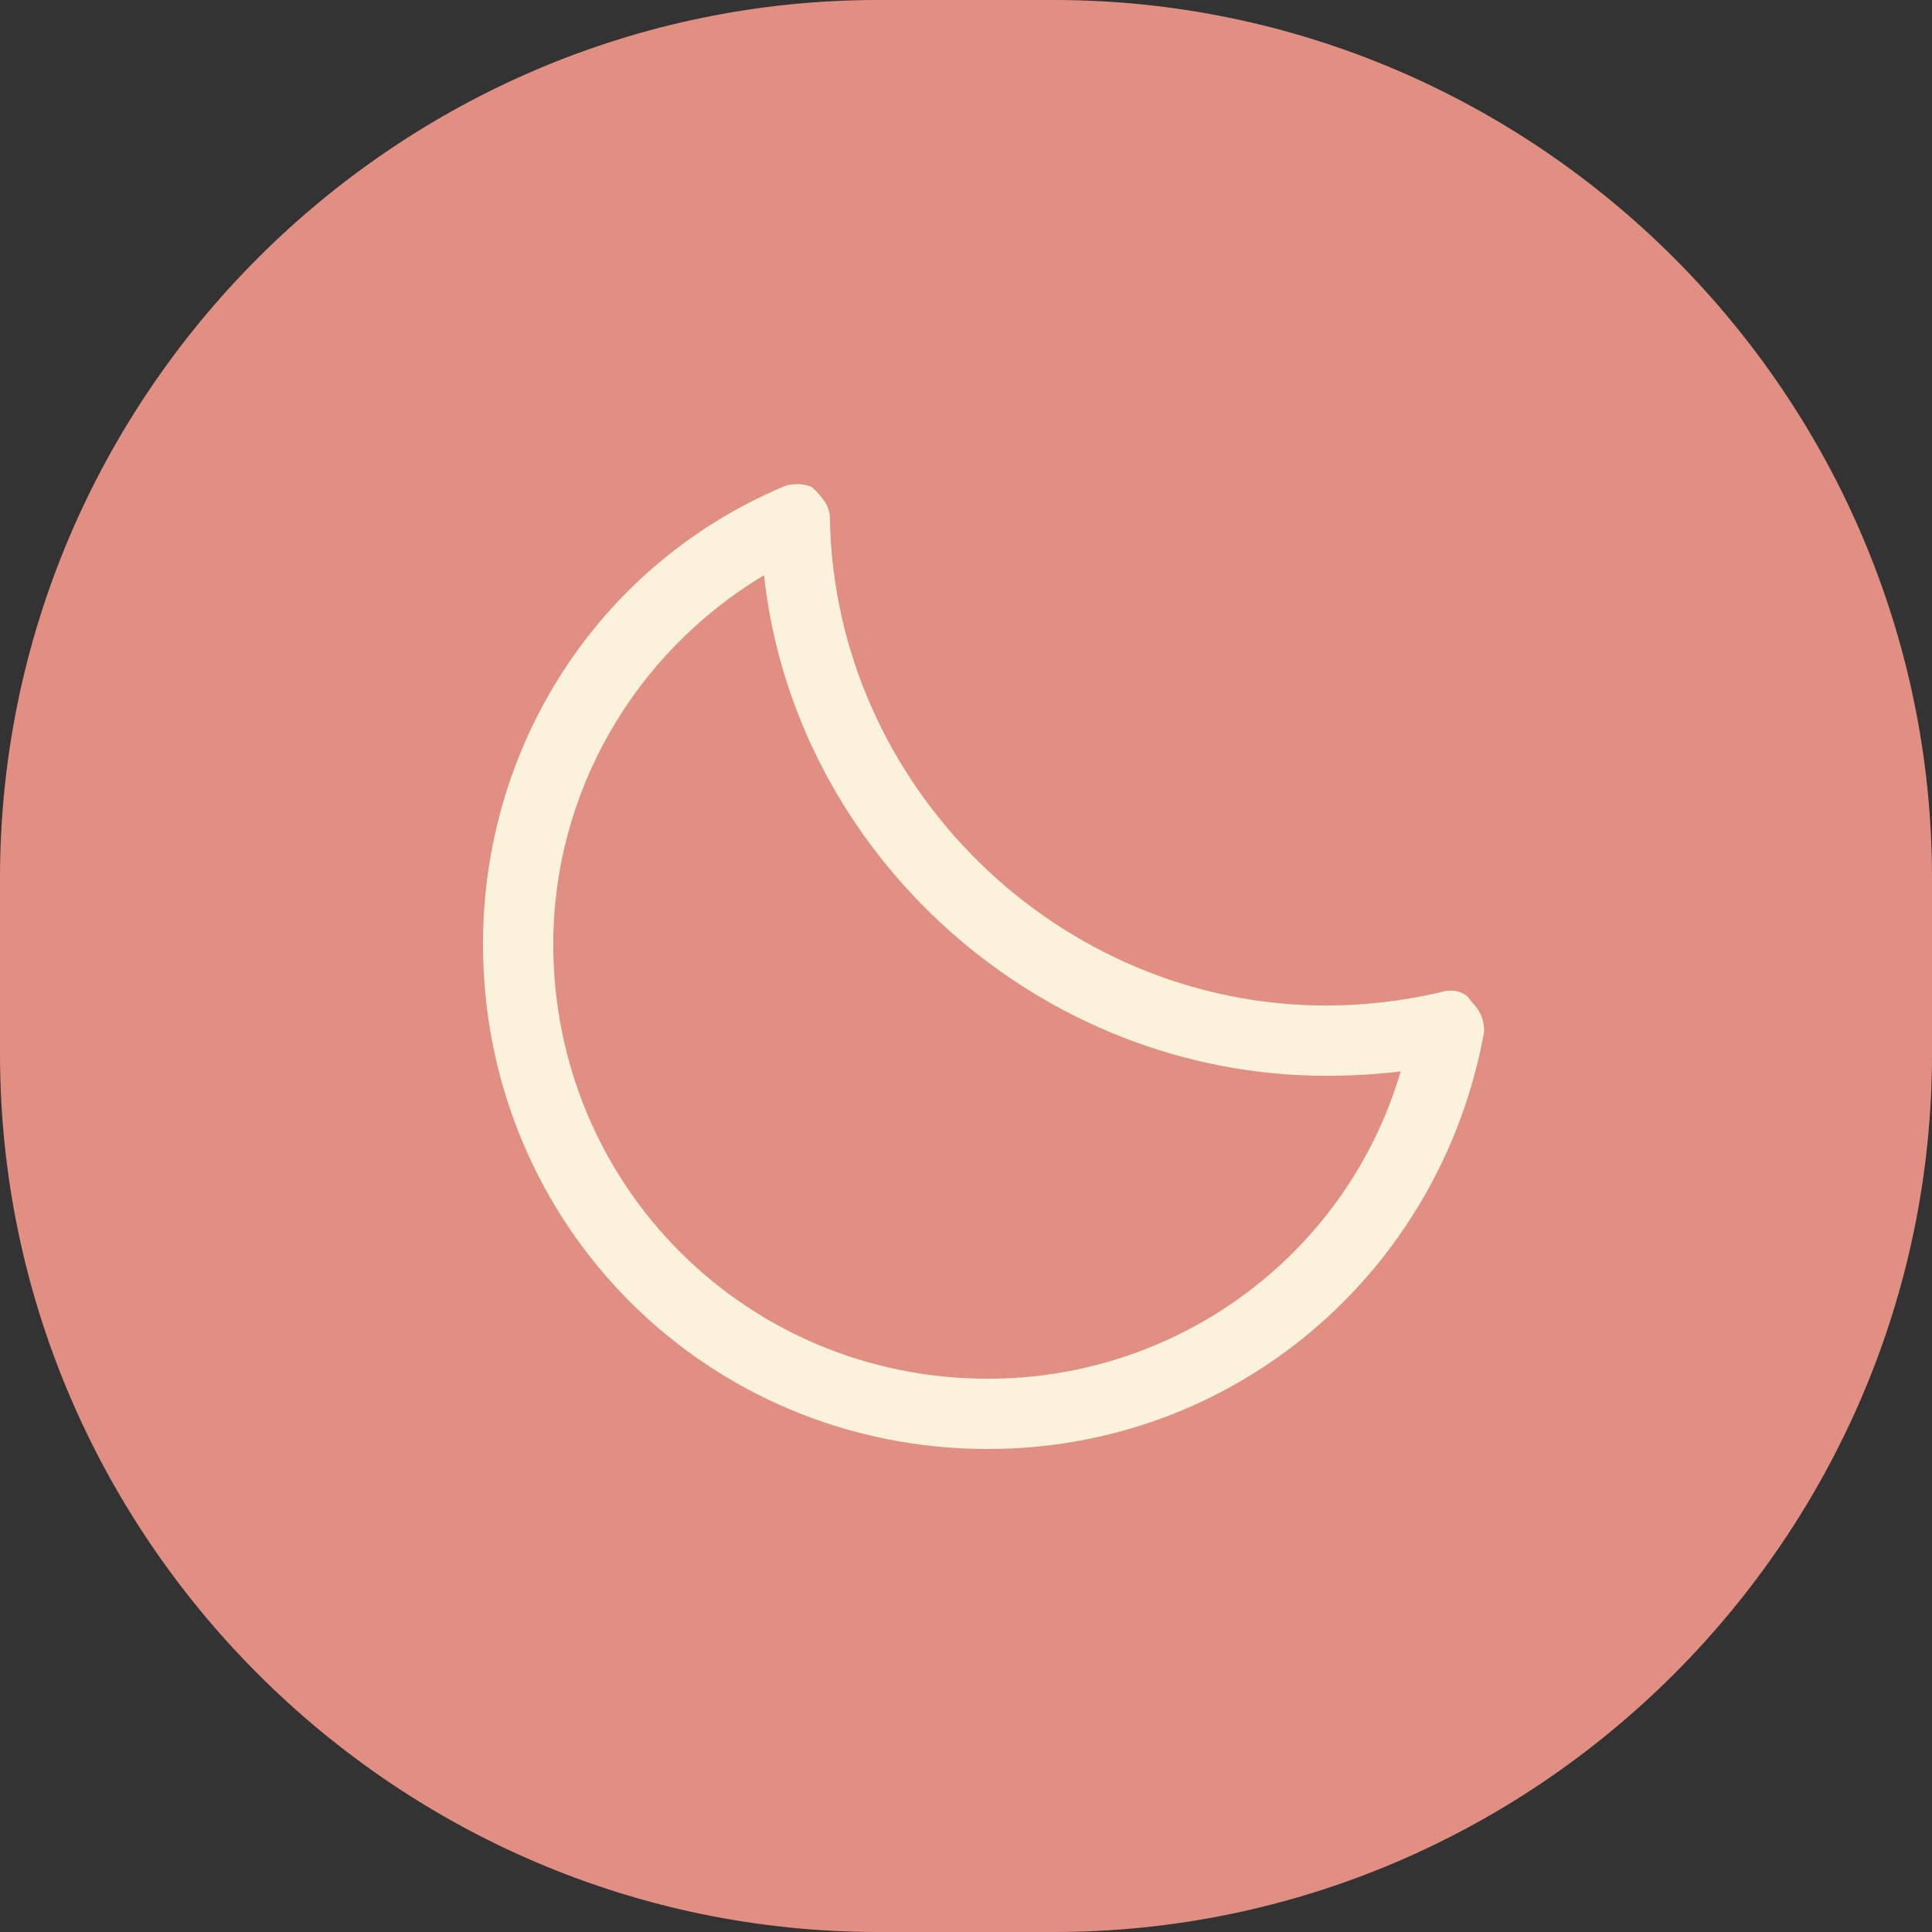 <svg version="1.2" xmlns="http://www.w3.org/2000/svg" viewBox="0 0 44 44" width="44" height="44">
	<rect x="0" y="0" width="44" height="44" fill="#333333" stroke="none"/>
	<title>nav-moon-svg</title>
	<style>
		.s0 { fill: #e28f83 } 
		.s1 { fill: #faf2da } 
	</style>
	<path id="Form 1" class="s0" d="m0 20c0-11 9-20 20-20h4c11 0 20 9 20 20v4c0 11-9 20-20 20h-4c-11 0-20-9-20-20z"/>
	<path id="Layer" fill-rule="evenodd" class="s1" d="m22.5 33c-6.4 0-11.5-5.1-11.5-11.5 0-4.5 2.6-8.6 6.8-10.4 0.2-0.1 0.5-0.1 0.7 0 0.2 0.2 0.4 0.4 0.4 0.7 0.1 6.1 5.2 11.1 11.3 11.1q1.3 0 2.6-0.3c0.3-0.1 0.6 0 0.7 0.2 0.2 0.2 0.3 0.4 0.3 0.7-1 5.5-5.7 9.5-11.3 9.5zm-5.1-19.9c-3 1.8-4.8 5-4.8 8.4 0 5.5 4.4 9.9 9.9 9.9 4.4 0 8.2-2.9 9.4-7q-0.8 0.1-1.7 0.1c-6.5 0-12.1-5-12.8-11.4z"/>
</svg>